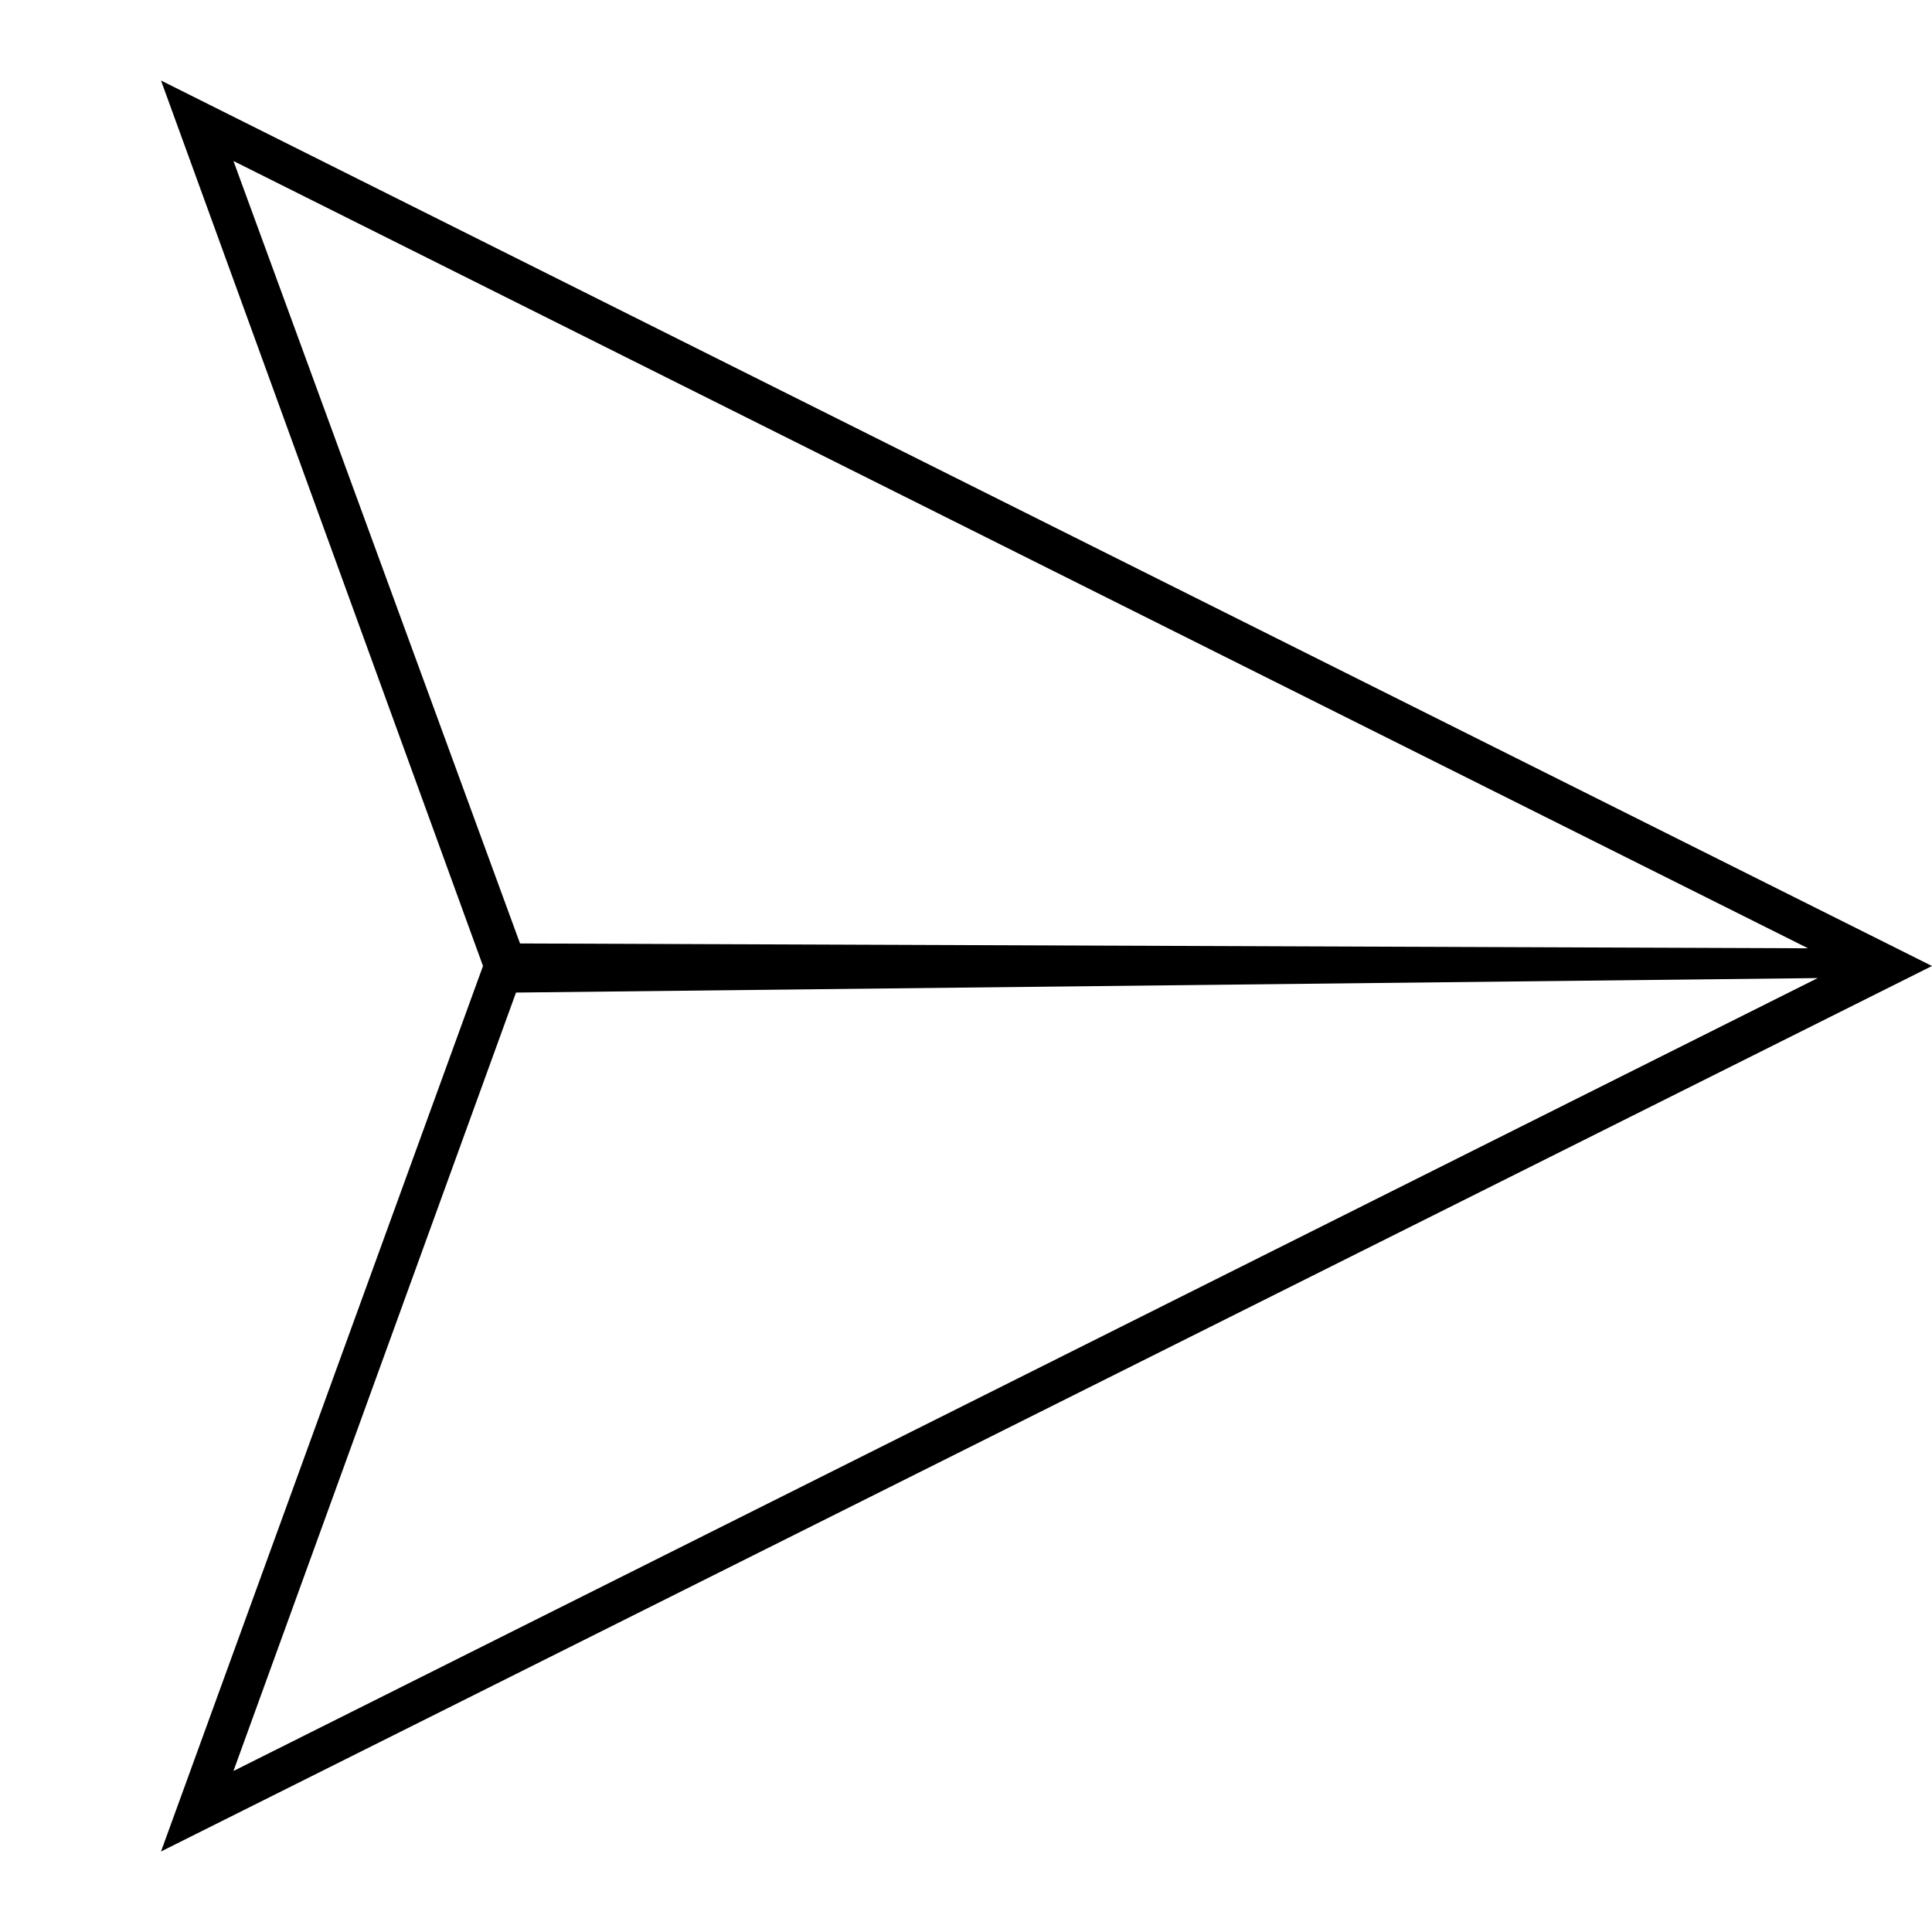 <svg id="Layer_1" data-name="Layer 1" xmlns="http://www.w3.org/2000/svg" viewBox="0 0 24 24"><title>iconoteka_send_l_s</title><path d="M24,12,2,1,6,12,2,23ZM2.9,2l19.56,9.78-16-.06ZM6.41,12.33l16.17-.18L2.9,22Z"/></svg>
